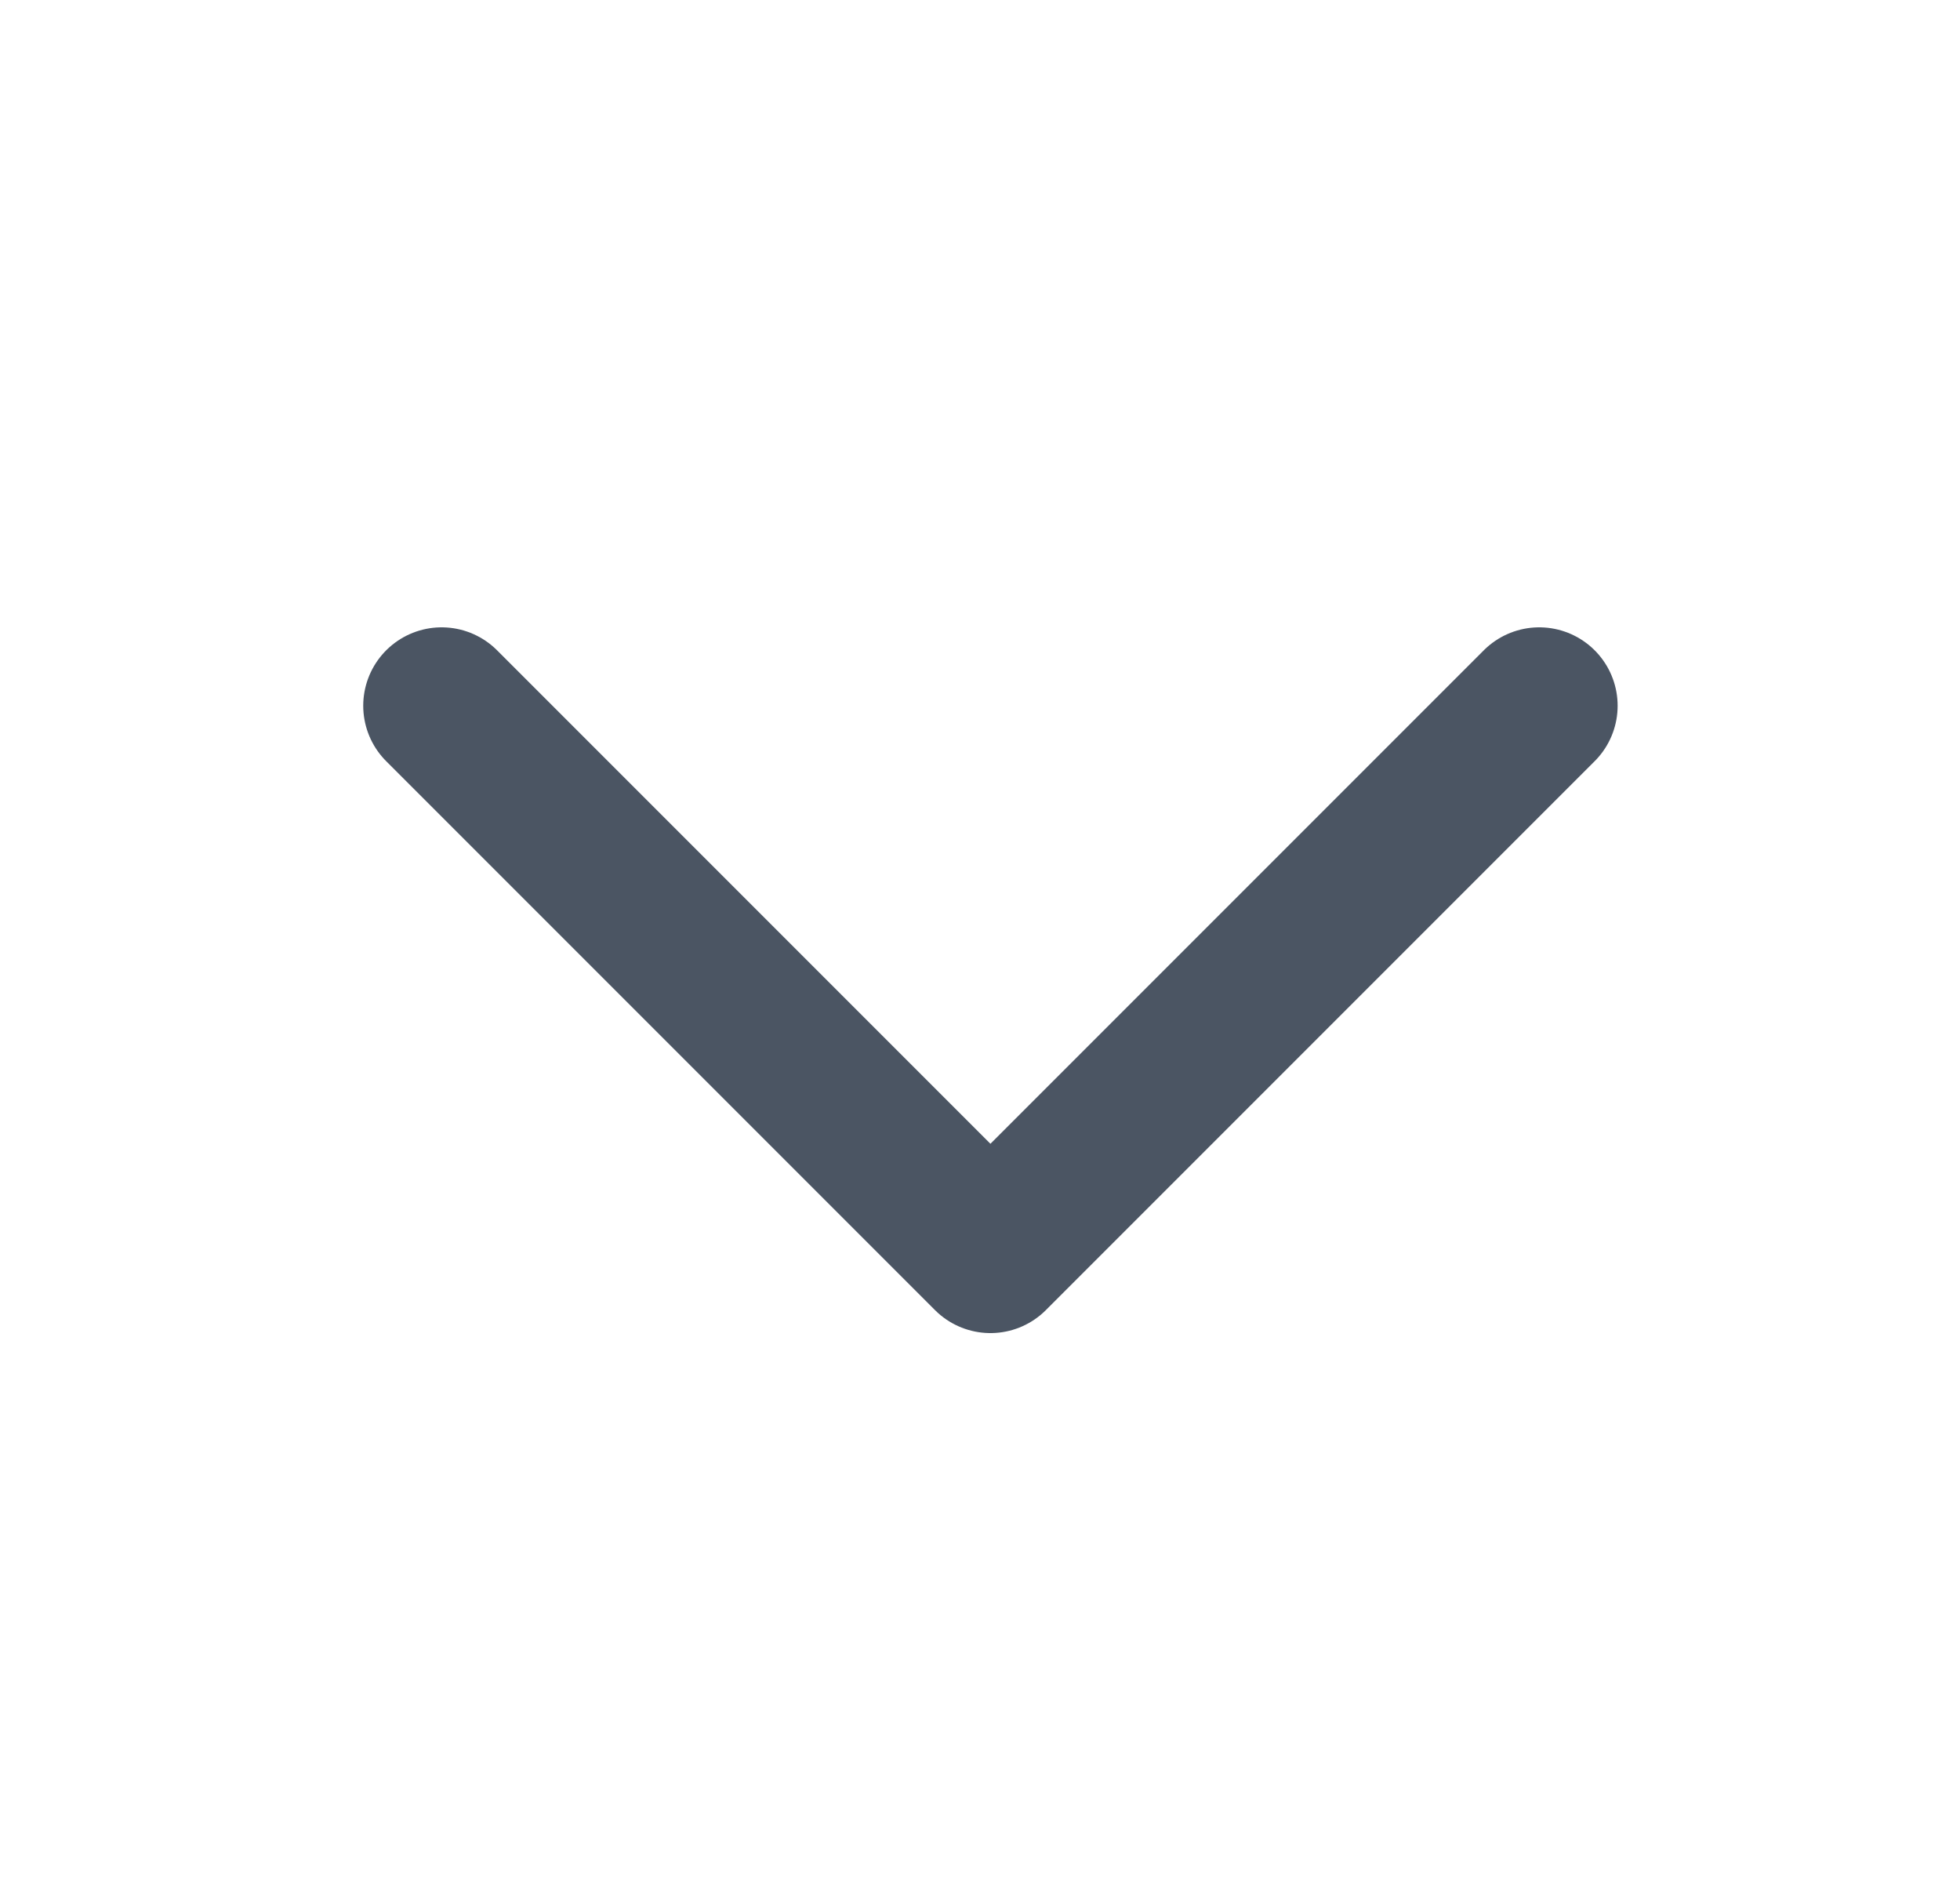 <svg xmlns="http://www.w3.org/2000/svg" width="25" height="24" viewBox="0 0 25 24" fill="none">
<path d="M19.633 9L12.633 16L5.633 9" stroke="#4B5563" stroke-width="2" stroke-linecap="round" stroke-linejoin="round"/>
</svg>